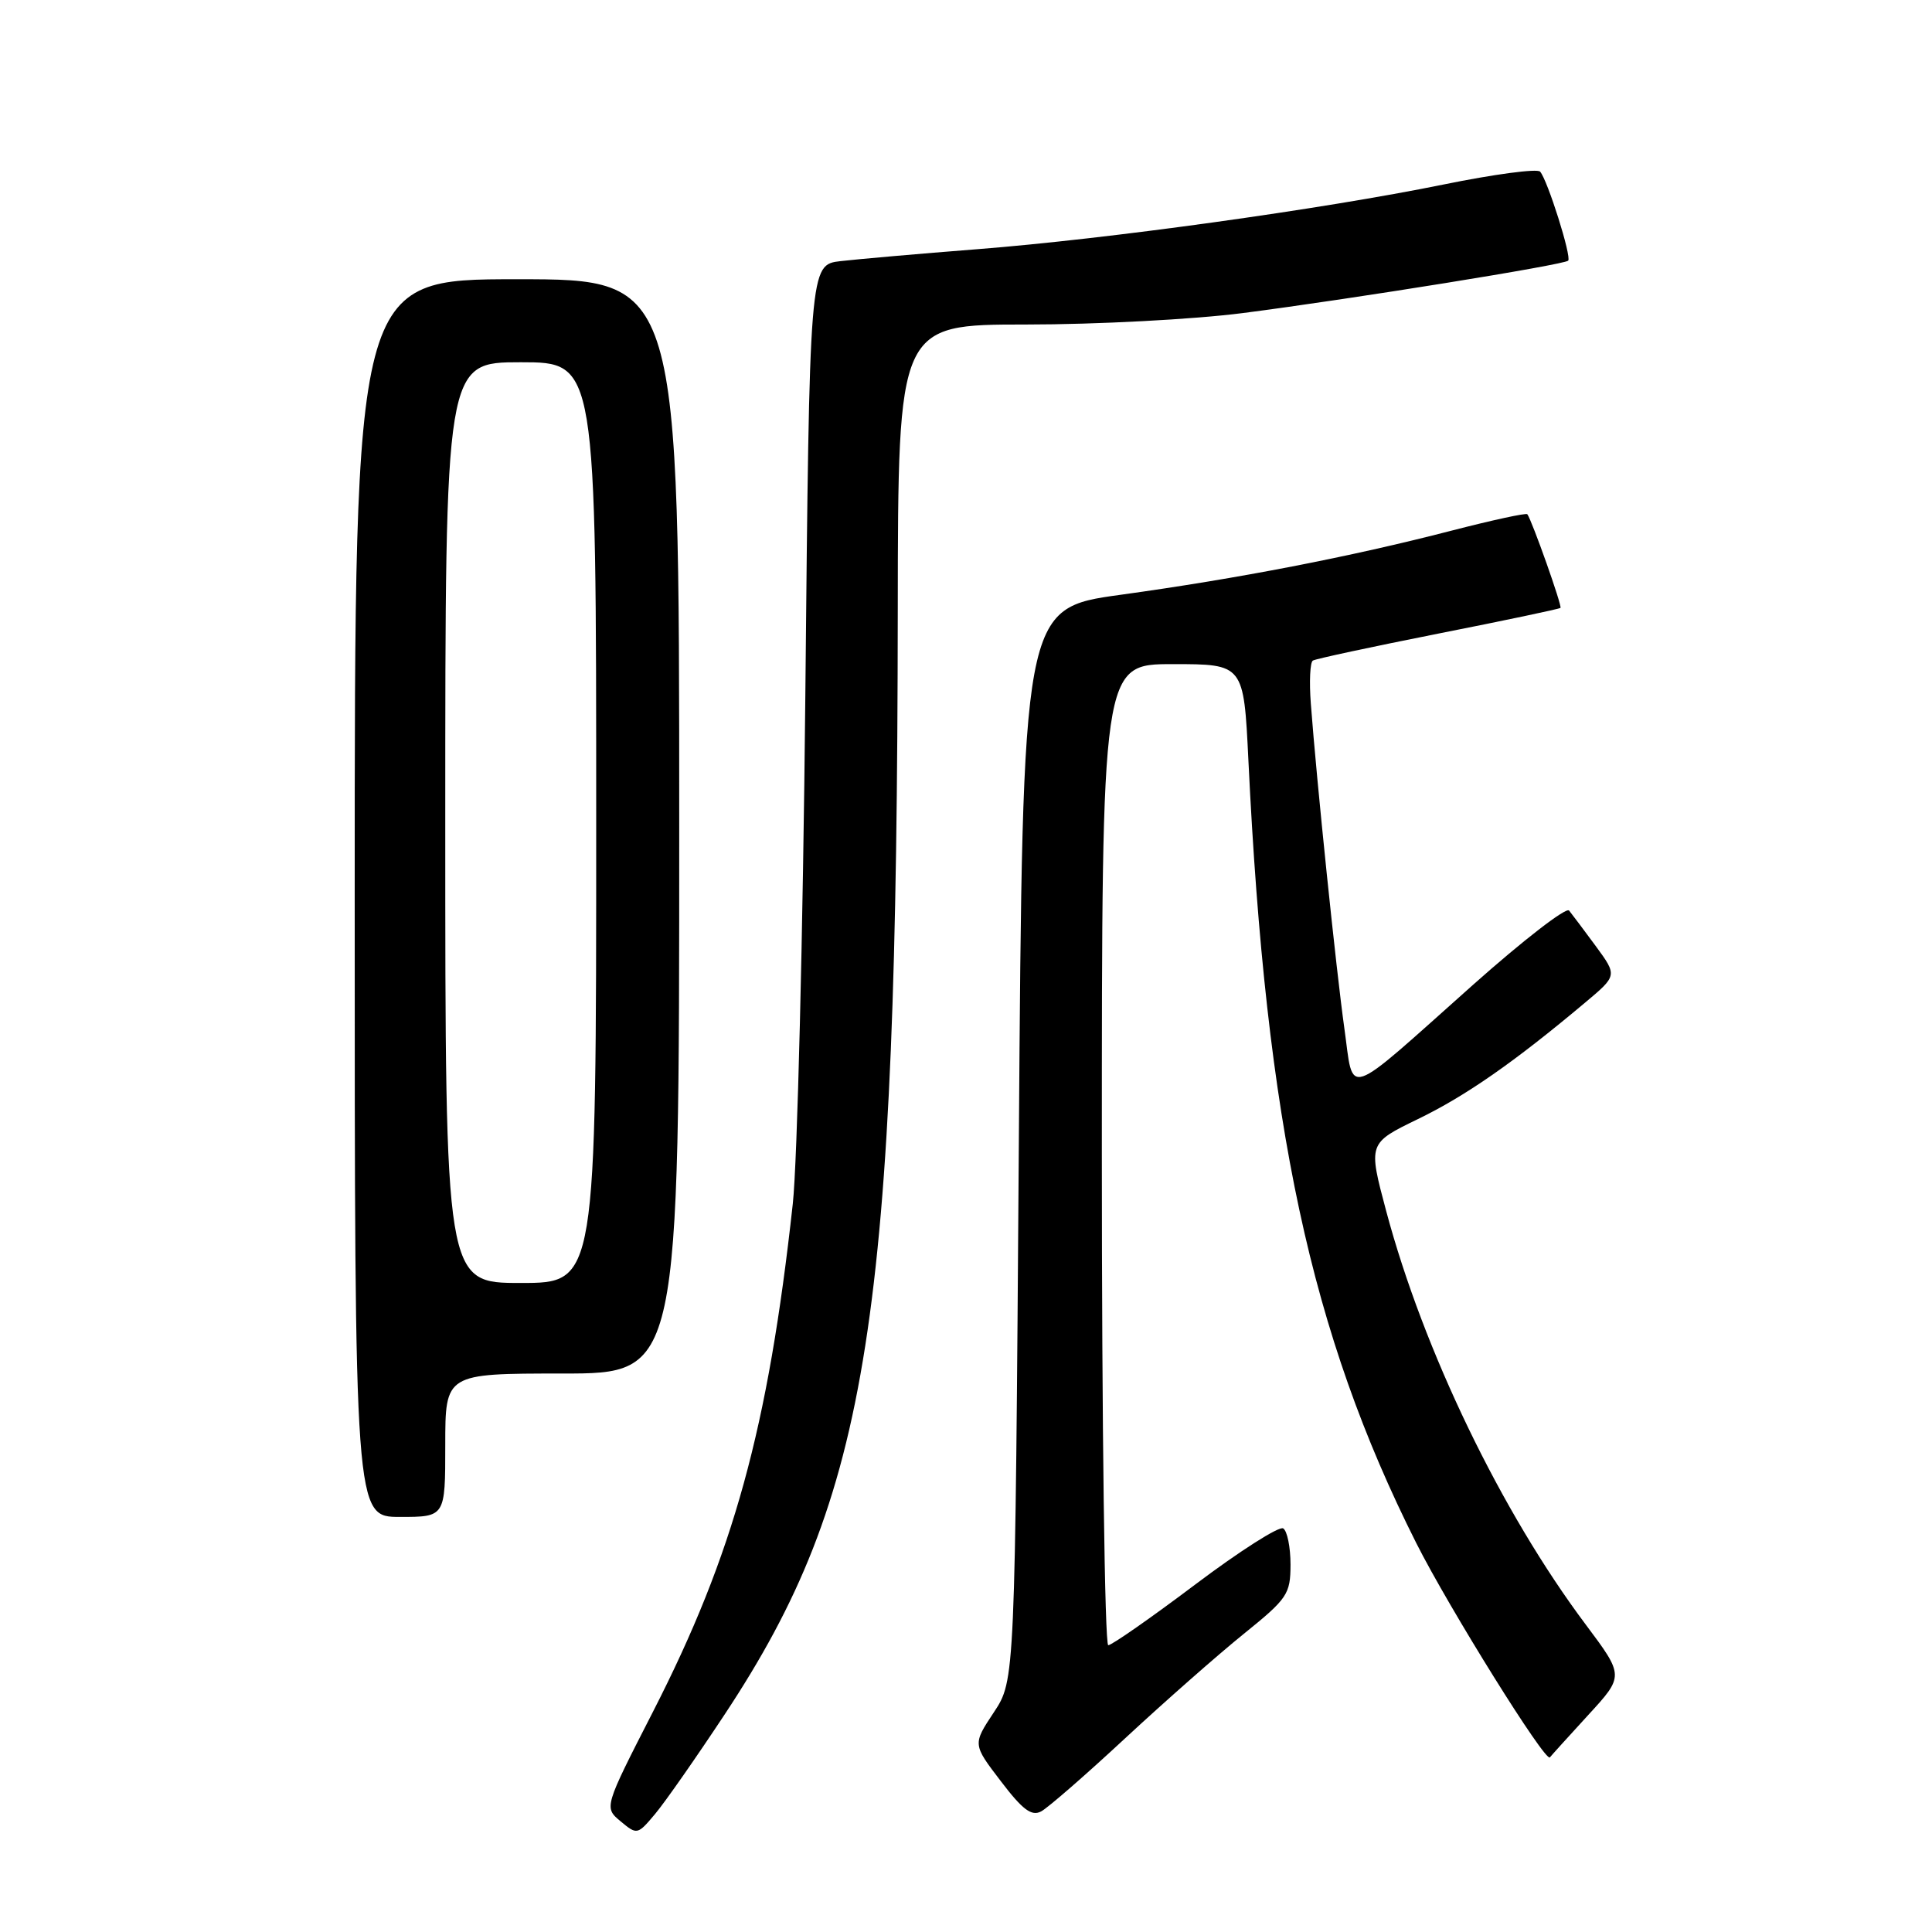 <?xml version="1.0" encoding="UTF-8" standalone="no"?>
<!DOCTYPE svg PUBLIC "-//W3C//DTD SVG 1.1//EN" "http://www.w3.org/Graphics/SVG/1.1/DTD/svg11.dtd" >
<svg xmlns="http://www.w3.org/2000/svg" xmlns:xlink="http://www.w3.org/1999/xlink" version="1.1" viewBox="0 0 256 256">
 <g >
 <path fill="currentColor"
d=" M 96.07 227.10 C 115.20 198.14 118.87 174.68 118.96 80.75 C 119.00 43.00 119.00 43.00 135.95 43.00 C 145.30 43.00 158.19 42.32 164.70 41.48 C 179.27 39.60 207.24 35.09 207.79 34.54 C 208.28 34.05 205.05 23.83 204.07 22.74 C 203.69 22.32 197.93 23.09 191.27 24.45 C 175.15 27.73 146.78 31.67 129.50 33.02 C 121.80 33.62 113.65 34.34 111.38 34.60 C 107.26 35.08 107.26 35.08 106.71 92.29 C 106.40 123.76 105.65 154.00 105.05 159.50 C 101.78 189.31 97.20 205.95 86.52 226.82 C 80.03 239.50 80.03 239.50 82.24 241.34 C 84.41 243.15 84.48 243.13 86.82 240.34 C 88.13 238.78 92.29 232.82 96.07 227.10 Z  M 149.10 230.32 C 154.33 225.47 161.39 219.25 164.80 216.50 C 170.61 211.81 170.99 211.24 171.00 207.31 C 171.00 205.00 170.56 202.85 170.03 202.52 C 169.49 202.19 164.25 205.53 158.37 209.96 C 152.50 214.38 147.31 218.00 146.85 218.00 C 146.38 218.00 146.00 188.75 146.00 153.00 C 146.00 88.00 146.00 88.00 155.40 88.00 C 164.80 88.00 164.80 88.00 165.42 100.75 C 167.75 149.10 173.67 176.65 187.66 204.46 C 192.01 213.09 204.81 233.63 205.37 232.86 C 205.52 232.66 207.79 230.15 210.42 227.28 C 215.21 222.07 215.21 222.07 210.13 215.28 C 198.92 200.32 188.64 179.02 183.68 160.48 C 181.28 151.49 181.28 151.49 187.89 148.28 C 194.21 145.22 200.63 140.75 210.00 132.88 C 214.31 129.27 214.31 129.27 211.46 125.38 C 209.89 123.25 208.29 121.12 207.91 120.65 C 207.52 120.18 201.80 124.61 195.20 130.48 C 177.83 145.95 179.43 145.42 178.13 136.23 C 177.06 128.61 174.46 103.52 173.69 93.22 C 173.47 90.32 173.59 87.75 173.96 87.53 C 174.32 87.30 181.80 85.70 190.56 83.96 C 199.33 82.23 206.62 80.69 206.77 80.55 C 207.02 80.32 203.01 69.01 202.38 68.14 C 202.23 67.94 197.70 68.93 192.31 70.32 C 178.95 73.78 164.03 76.67 148.50 78.81 C 135.50 80.60 135.50 80.60 135.00 151.62 C 134.50 222.65 134.50 222.65 131.69 226.89 C 128.88 231.13 128.88 231.13 132.61 236.01 C 135.50 239.81 136.69 240.70 137.96 240.02 C 138.86 239.54 143.88 235.17 149.10 230.32 Z  M 59.00 191.50 C 59.00 182.00 59.00 182.00 74.50 182.00 C 90.00 182.00 90.00 182.00 90.00 109.50 C 90.00 37.00 90.00 37.00 68.50 37.00 C 47.00 37.00 47.00 37.00 47.00 119.00 C 47.00 201.00 47.00 201.00 53.00 201.00 C 59.00 201.00 59.00 201.00 59.00 191.50 Z  M 59.00 109.00 C 59.00 48.00 59.00 48.00 69.00 48.00 C 79.00 48.00 79.00 48.00 79.00 109.00 C 79.00 170.00 79.00 170.00 69.00 170.00 C 59.00 170.00 59.00 170.00 59.00 109.00 Z "/>
</g>
</svg>